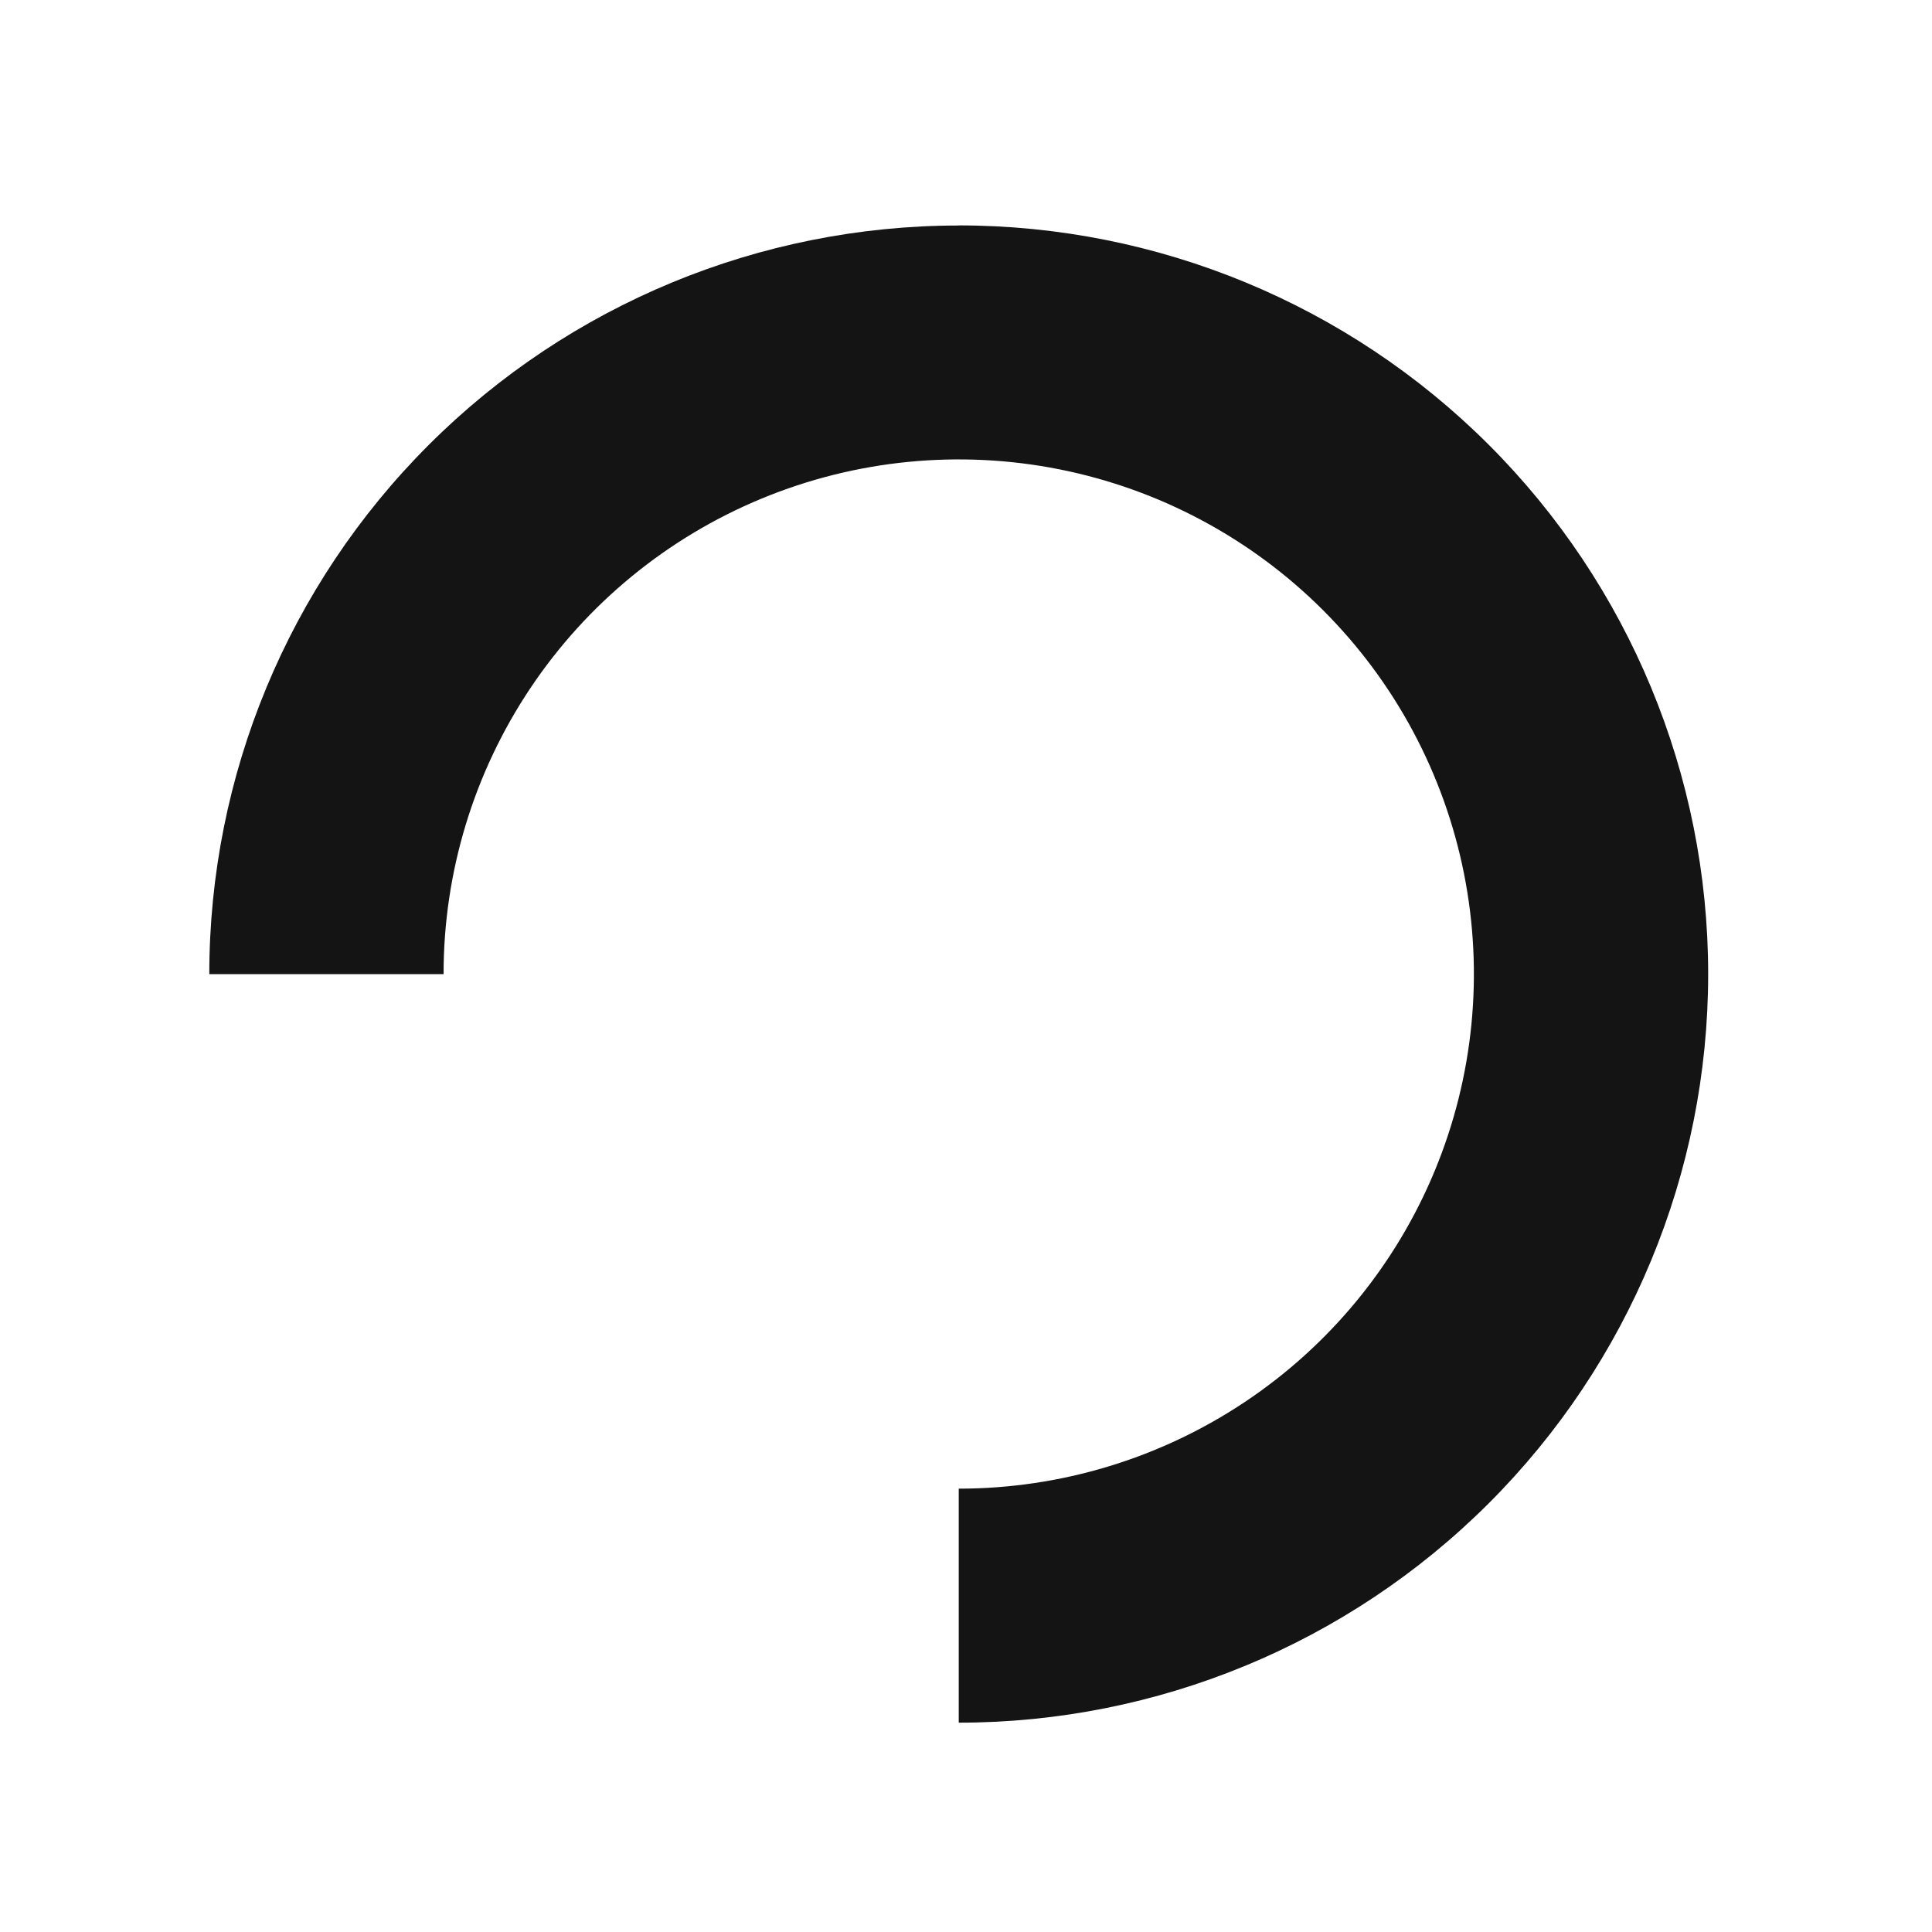 <svg width="120" height="120" viewBox="0 0 120 120" fill="none" xmlns="http://www.w3.org/2000/svg">
<path d="M59.549 14.007C47.204 14.009 35.365 18.908 26.636 27.628C17.907 36.348 13.002 48.174 13 60.506H27.551C27.549 54.184 29.425 48.003 32.94 42.746C36.455 37.489 41.452 33.391 47.299 30.97C53.145 28.55 59.579 27.916 65.787 29.148C71.994 30.381 77.696 33.425 82.172 37.895C86.648 42.365 89.696 48.06 90.931 54.261C92.166 60.461 91.533 66.888 89.111 72.729C86.69 78.57 82.589 83.563 77.326 87.075C72.064 90.588 65.877 92.463 59.549 92.463V106.998C71.894 106.998 83.734 102.099 92.463 93.379C101.193 84.658 106.097 72.831 106.097 60.499C106.097 48.167 101.193 36.339 92.463 27.619C83.734 18.899 71.894 14 59.549 14V14.007Z" fill="#141414"/>
</svg>
